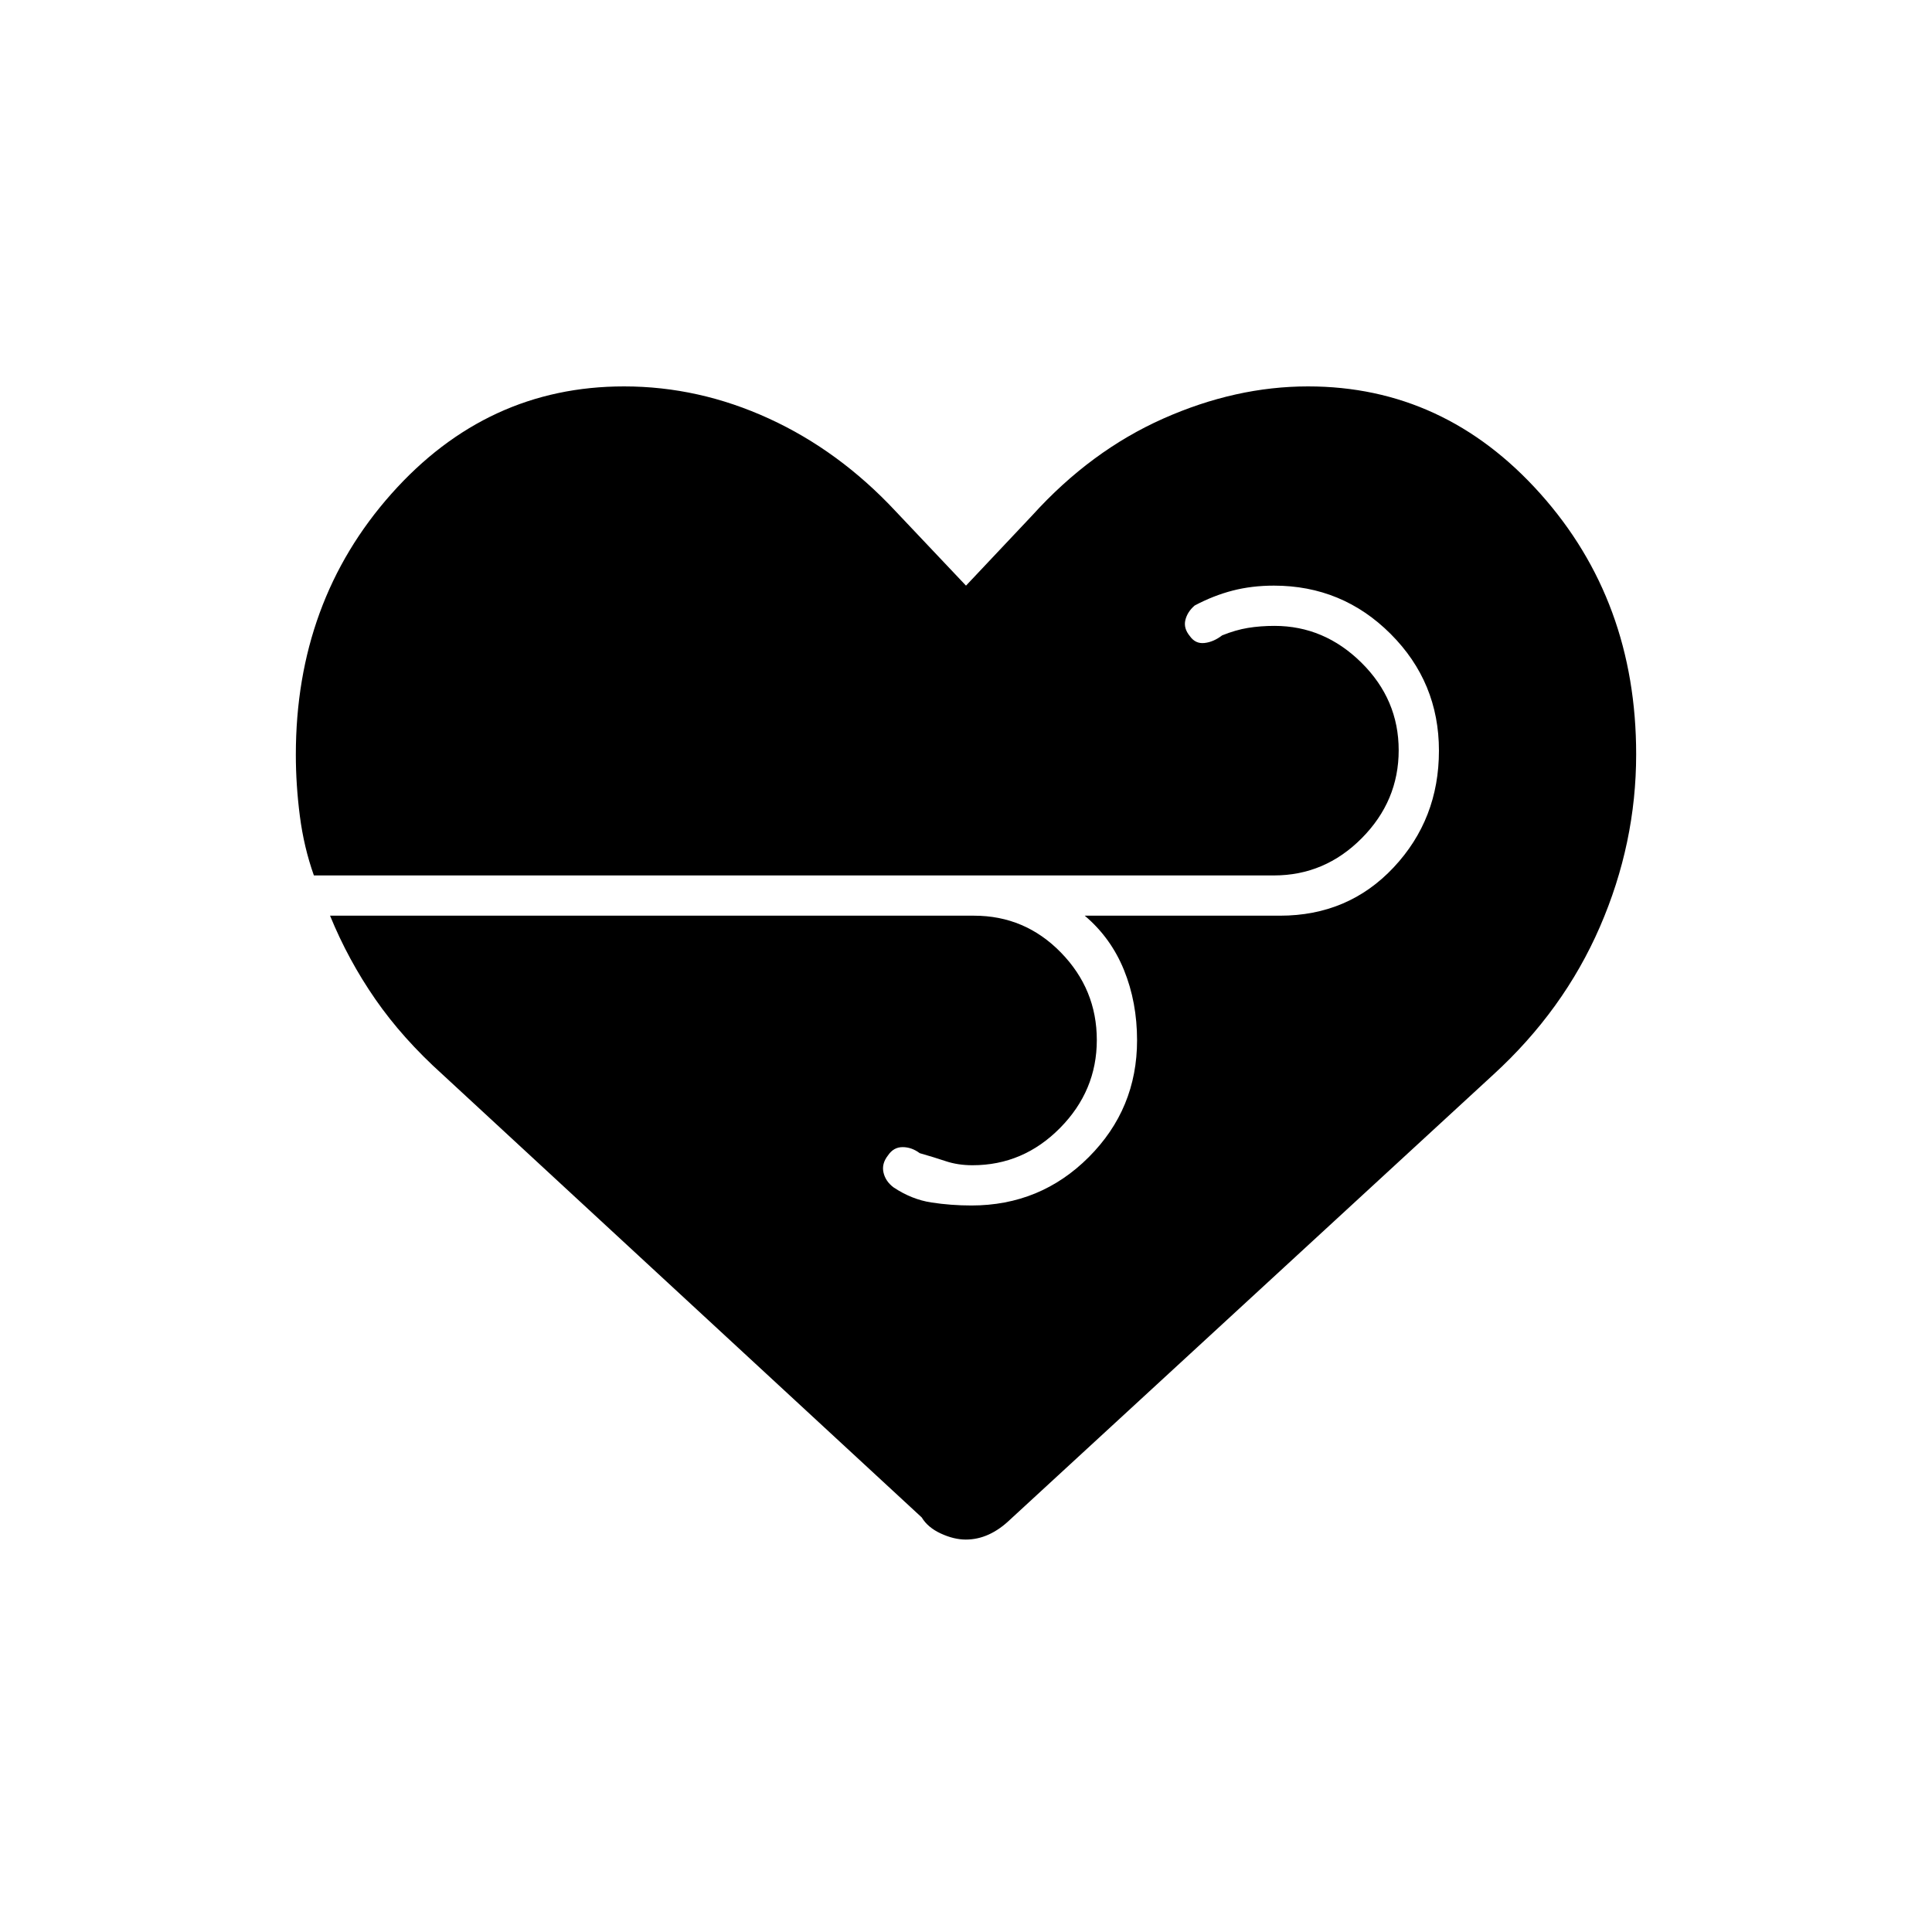 <svg xmlns="http://www.w3.org/2000/svg" height="20" viewBox="0 -960 960 960" width="20"><path d="M479.89-195q-5.89 0-12.39-3-6.5-3-9.5-8L220-426q-20-18-33.5-37.5T164-505h320q25.3 0 43.15 18.29Q545-468.42 545-443.21t-18.28 43.71Q508.45-381 483.26-381q-7.26 0-13.26-2t-13-4q-4-3-8.5-3t-7.25 4.1q-3.25 4.11-2.25 8.5 1 4.4 5 7.4 9 6 18.77 7.5t19.9 1.5Q517-361 541-385.03q24-24.02 24-58.06 0-18.91-6.5-34.91-6.5-16-19.5-27h97q34 0 56.5-24t22.5-58q0-34-24-58t-58-24q-11 0-20.54 2.47t-18.84 7.41Q590-656 589-651.9t2.25 8q2.75 3.9 7.25 3.4t8.78-3.79Q614-647 620.12-648t13.18-1q24.7 0 43.2 18.29 18.5 18.29 18.5 43.5t-18.35 43.71Q658.3-525 633-525H155.97Q151-539 149-554.5t-2-30.5q0-76.16 47.44-129.58Q241.89-768 310.07-768q37.17 0 72.05 16Q417-736 445-706l35 37 33-35q29-32 65-48t71.96-16q67.76 0 115.4 53.28T813-585.2q0 44.2-18 85.7T742-426L502-205q-5.2 5-10.71 7.5-5.51 2.5-11.4 2.5Z"/></svg>